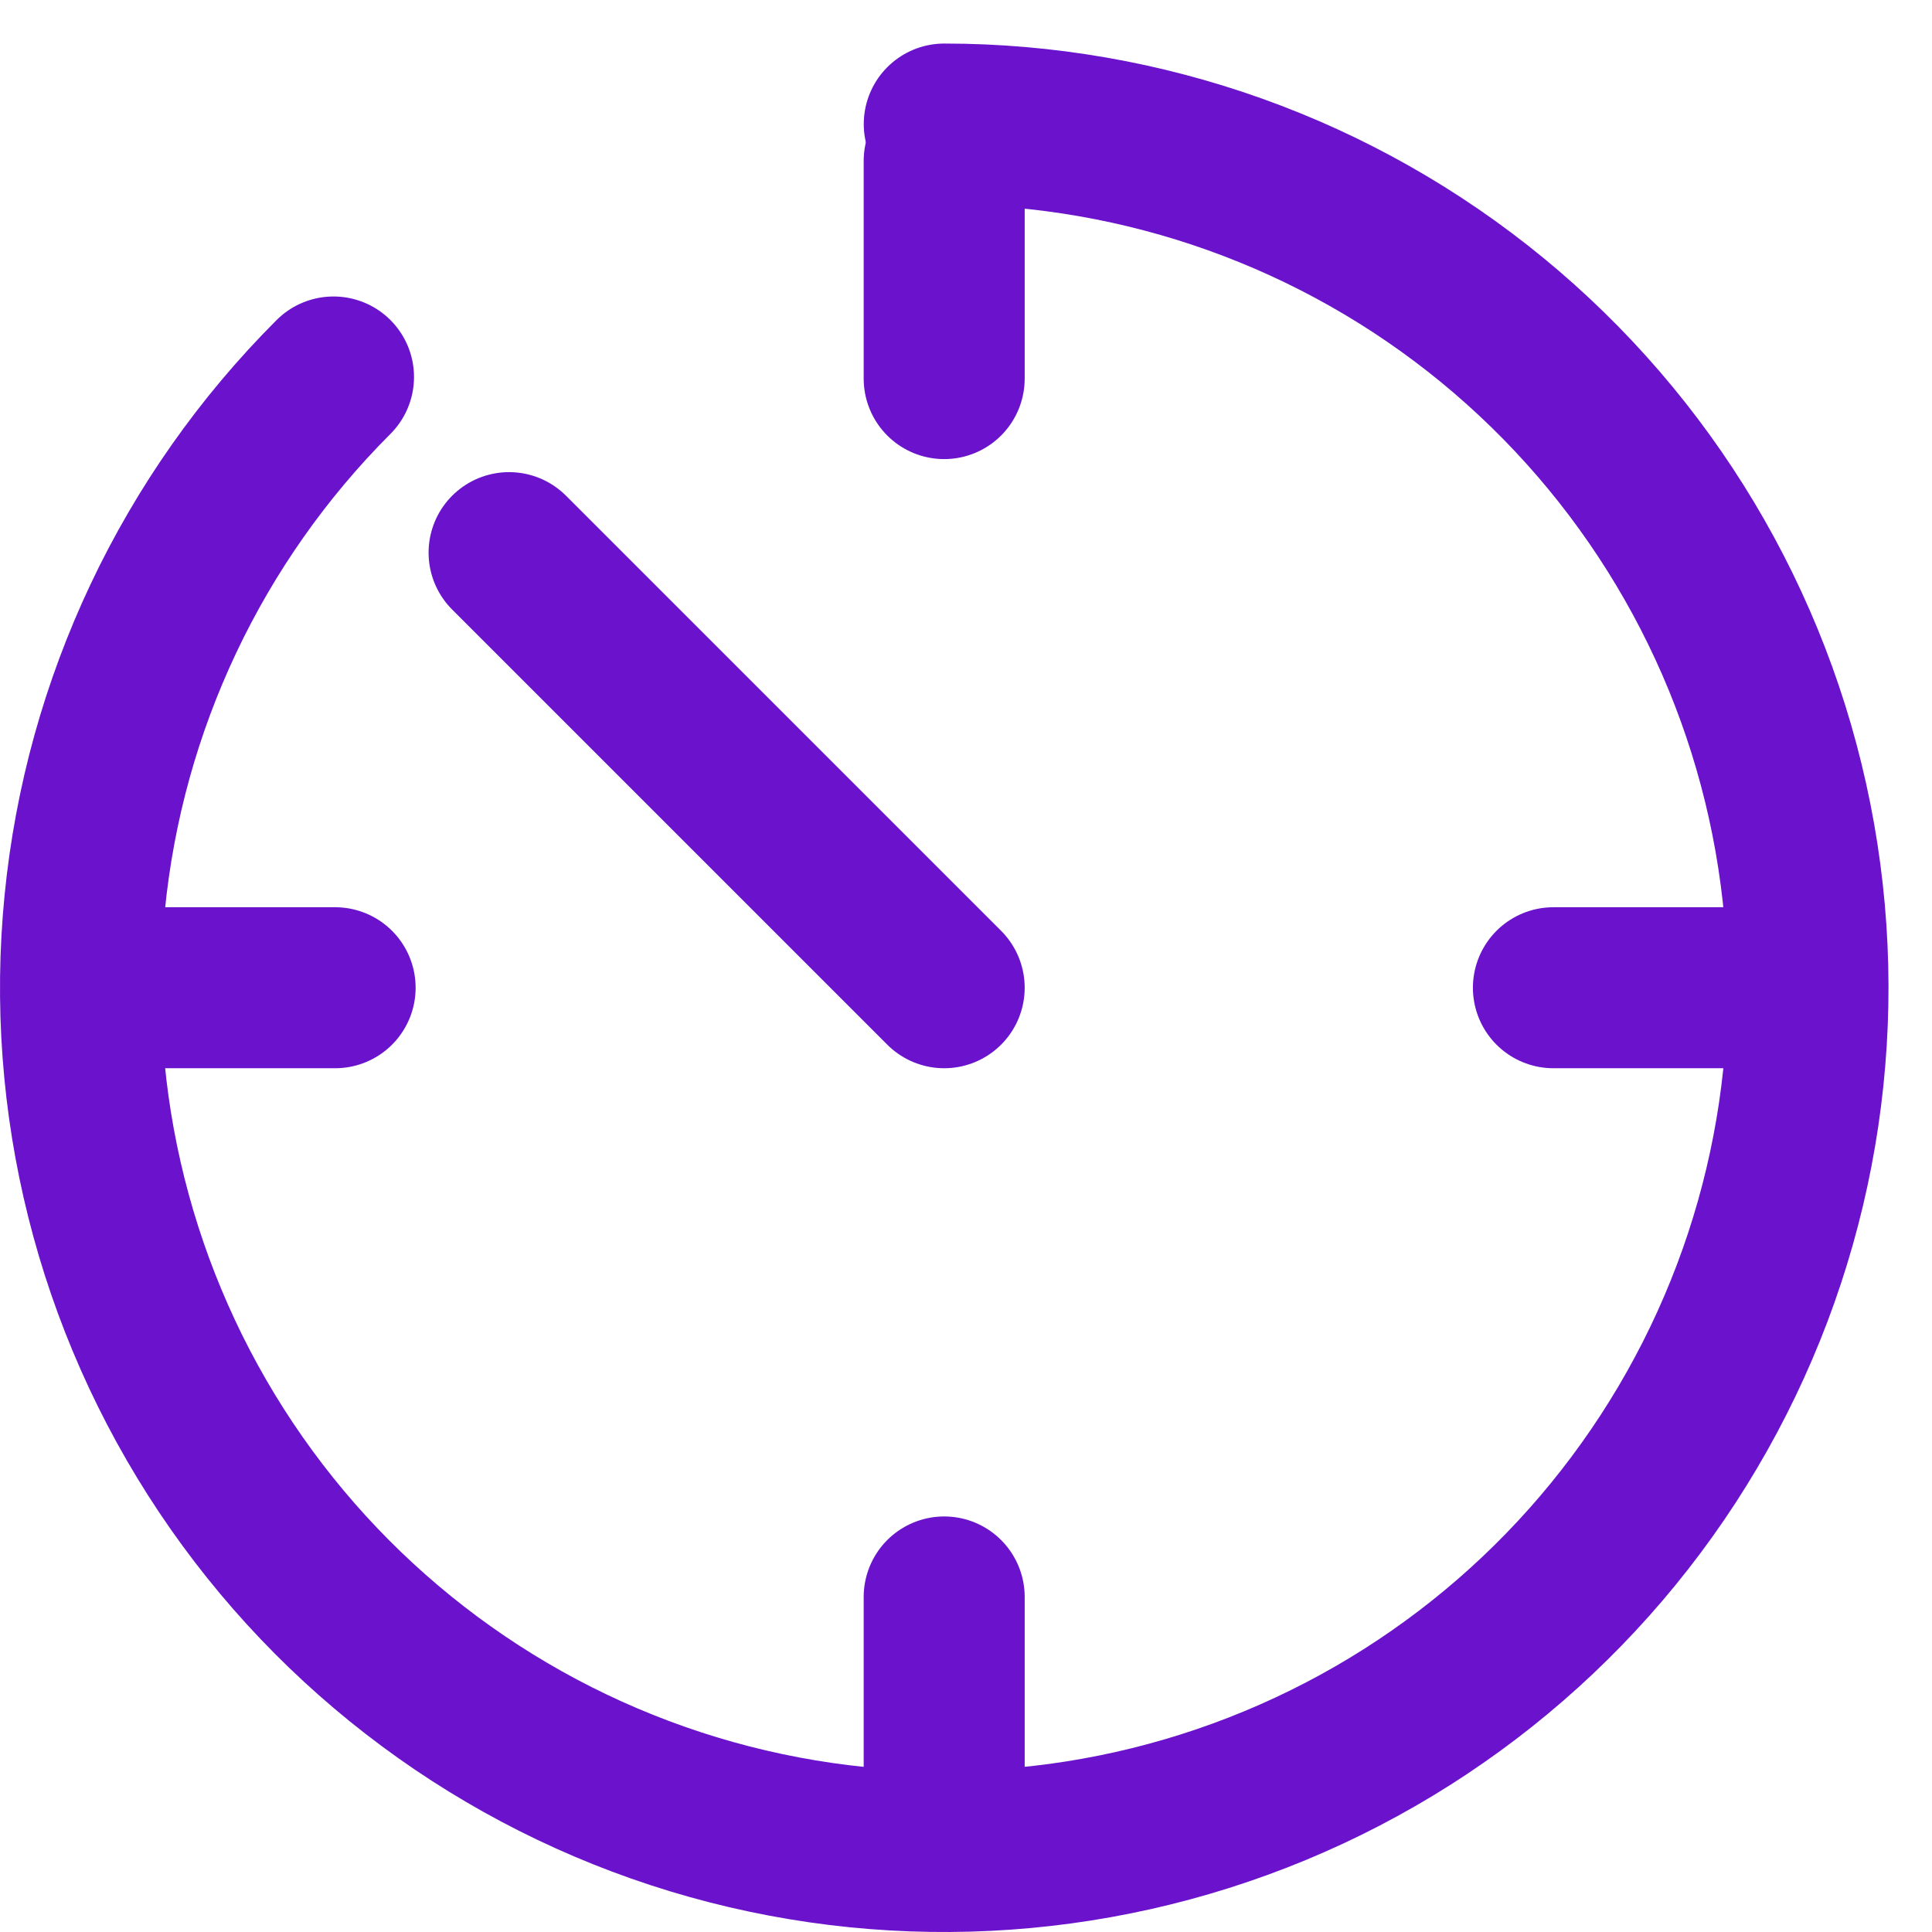 <svg width="24" height="24" viewBox="0 0 24 24" fill="none" xmlns="http://www.w3.org/2000/svg">
<path d="M4.143 4.683C2.387 6.439 1.295 8.748 1.052 11.219C0.808 13.689 1.429 16.167 2.808 18.231C4.187 20.295 6.24 21.817 8.615 22.538C10.991 23.259 13.542 23.133 15.836 22.183C18.129 21.233 20.022 19.517 21.192 17.328C22.363 15.139 22.738 12.612 22.253 10.177C21.769 7.742 20.456 5.551 18.537 3.976C16.618 2.401 14.212 1.541 11.73 1.541" stroke="#6A12CC" stroke-width="2" stroke-linecap="round"/>
<path d="M11.729 12.27L6.324 6.865" stroke="#6A12CC" stroke-width="2" stroke-linecap="round"/>
<path d="M11.729 2V4.703" stroke="#6A12CC" stroke-width="2" stroke-linecap="round"/>
<path d="M21.459 12.27L19.297 12.27" stroke="#6A12CC" stroke-width="2" stroke-linecap="round"/>
<path d="M11.729 19.838V22" stroke="#6A12CC" stroke-width="2" stroke-linecap="round"/>
<path d="M4.163 12.27L2 12.27" stroke="#6A12CC" stroke-width="2" stroke-linecap="round"/>
</svg>
